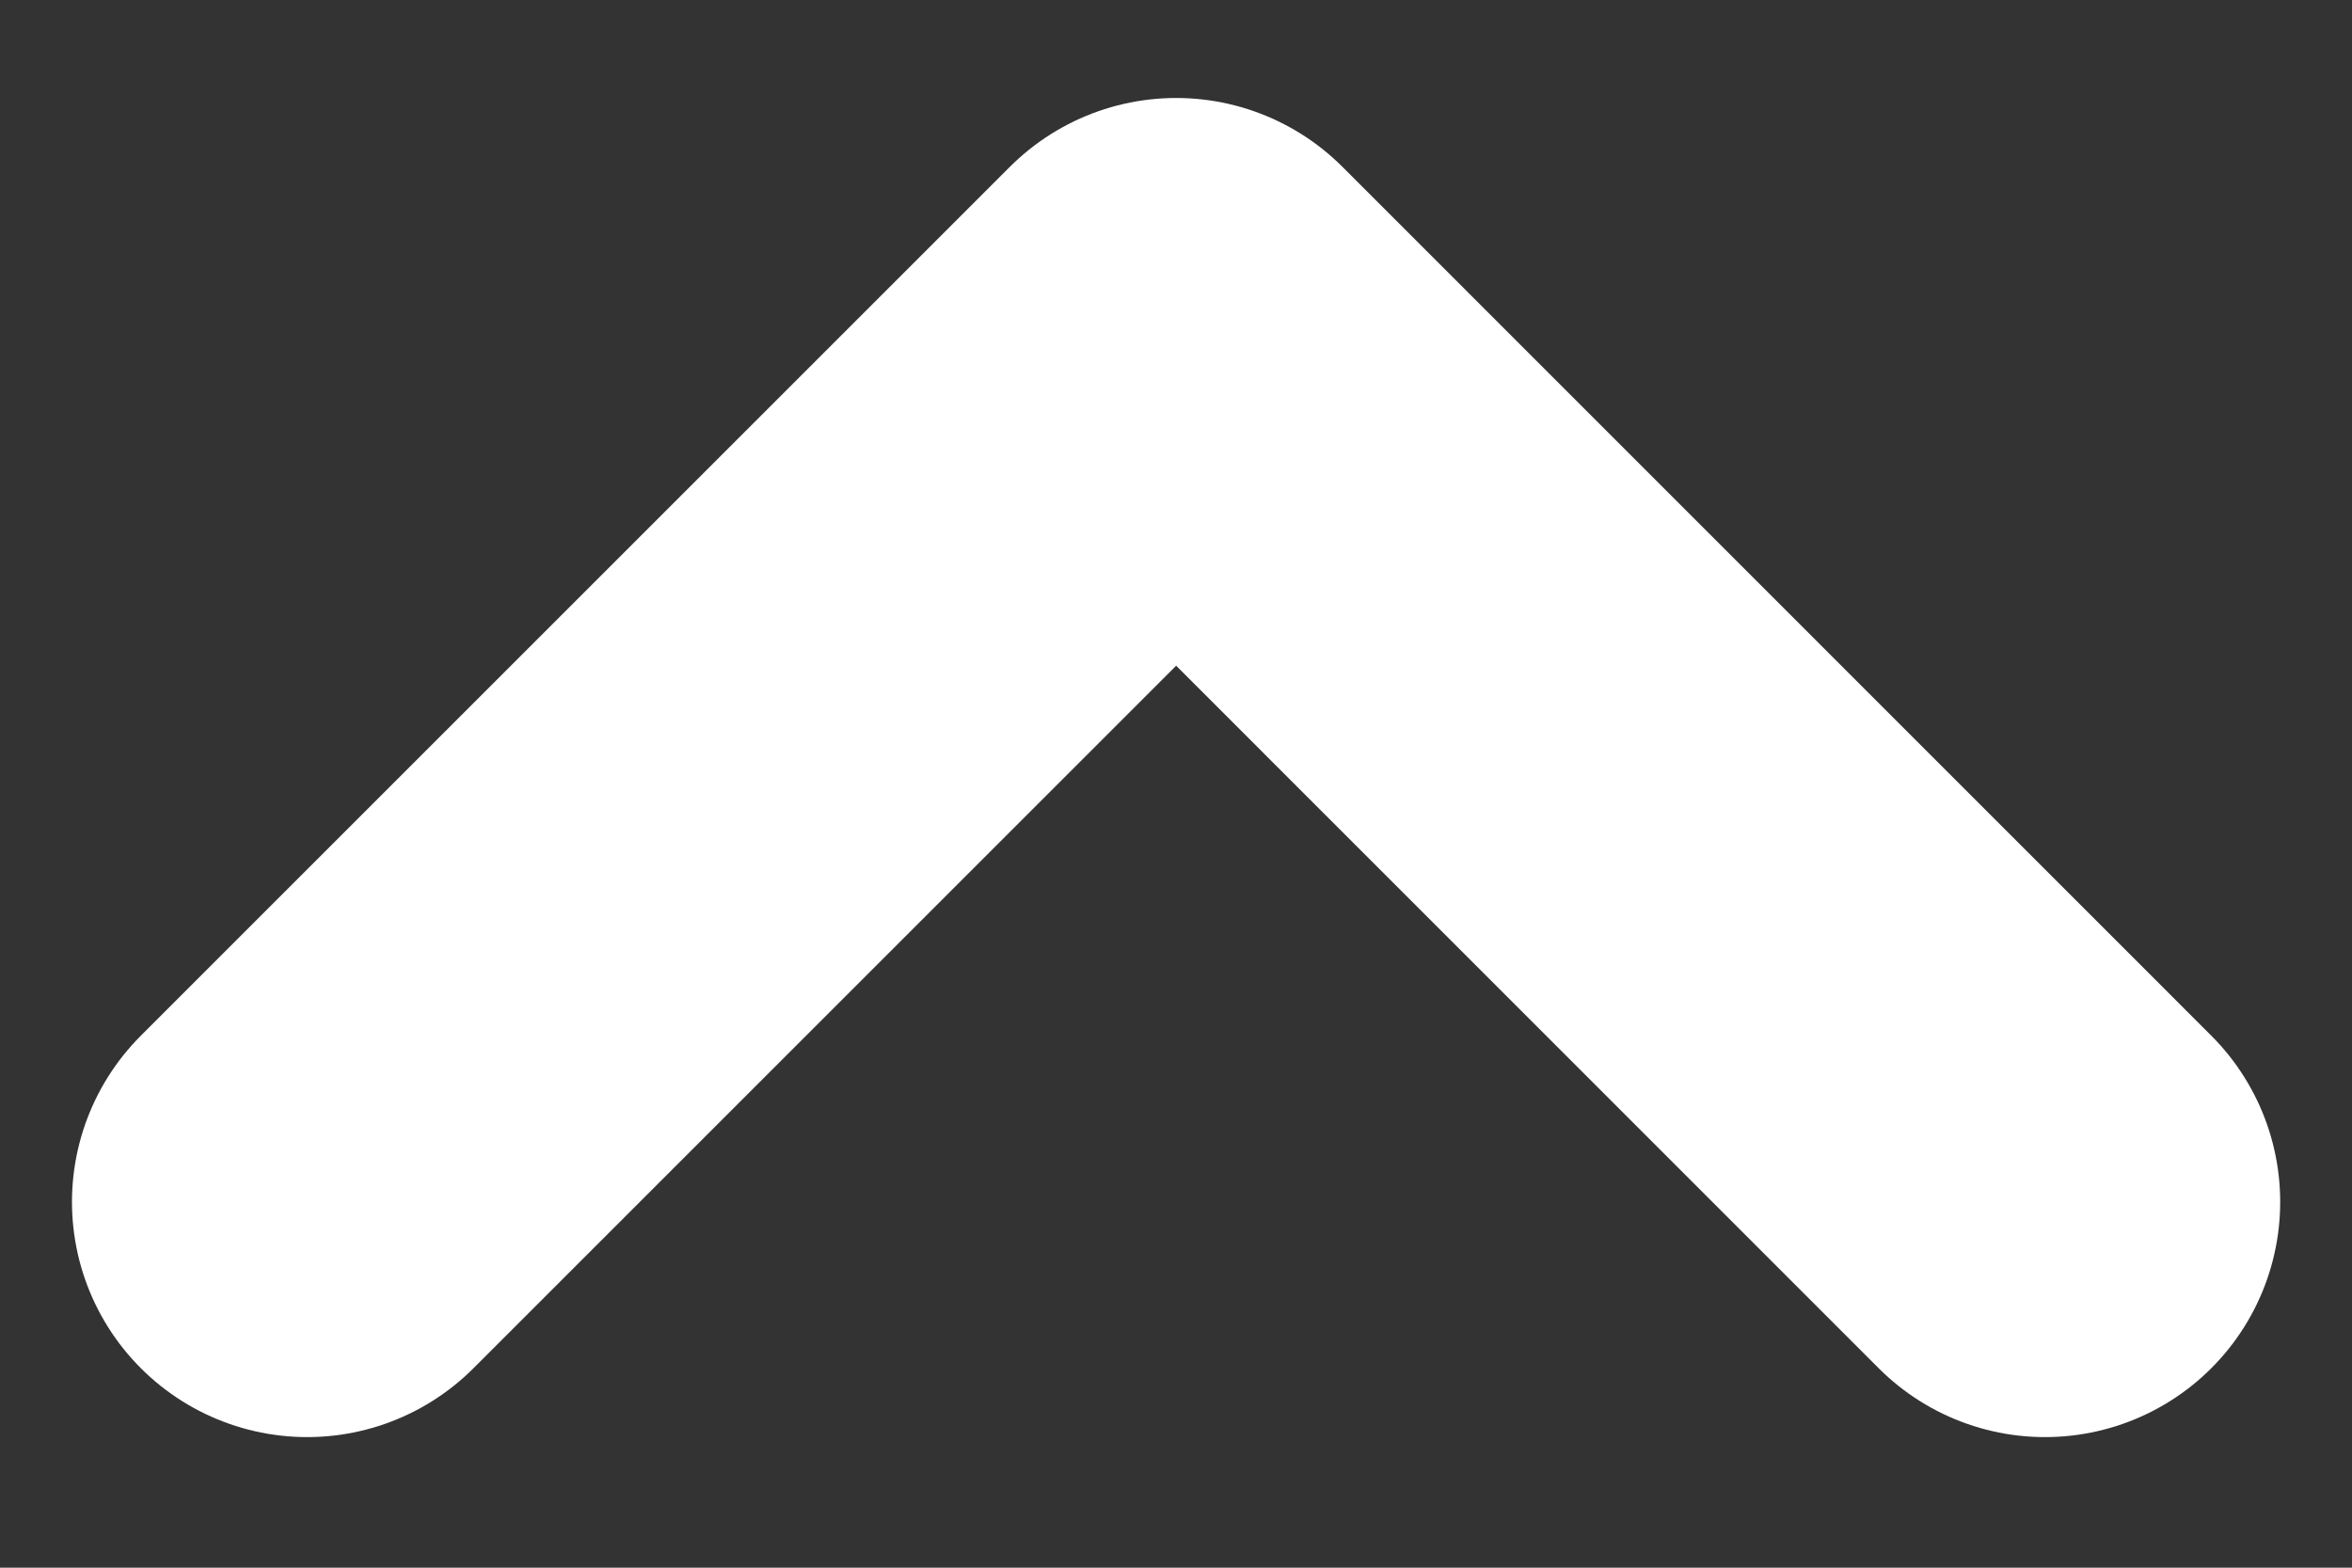 <svg width="100%" height="100%" viewBox="0 0 15 10" fill="none" xmlns="http://www.w3.org/2000/svg">
<rect x="0" y="0" width="15" height="10" fill="#333333" stroke="none"/>
<path d="M1.959 7.667L7.501 2.125L13.042 7.667" stroke="white" stroke-width="3" stroke-linecap="round" stroke-linejoin="round"/>
</svg>
